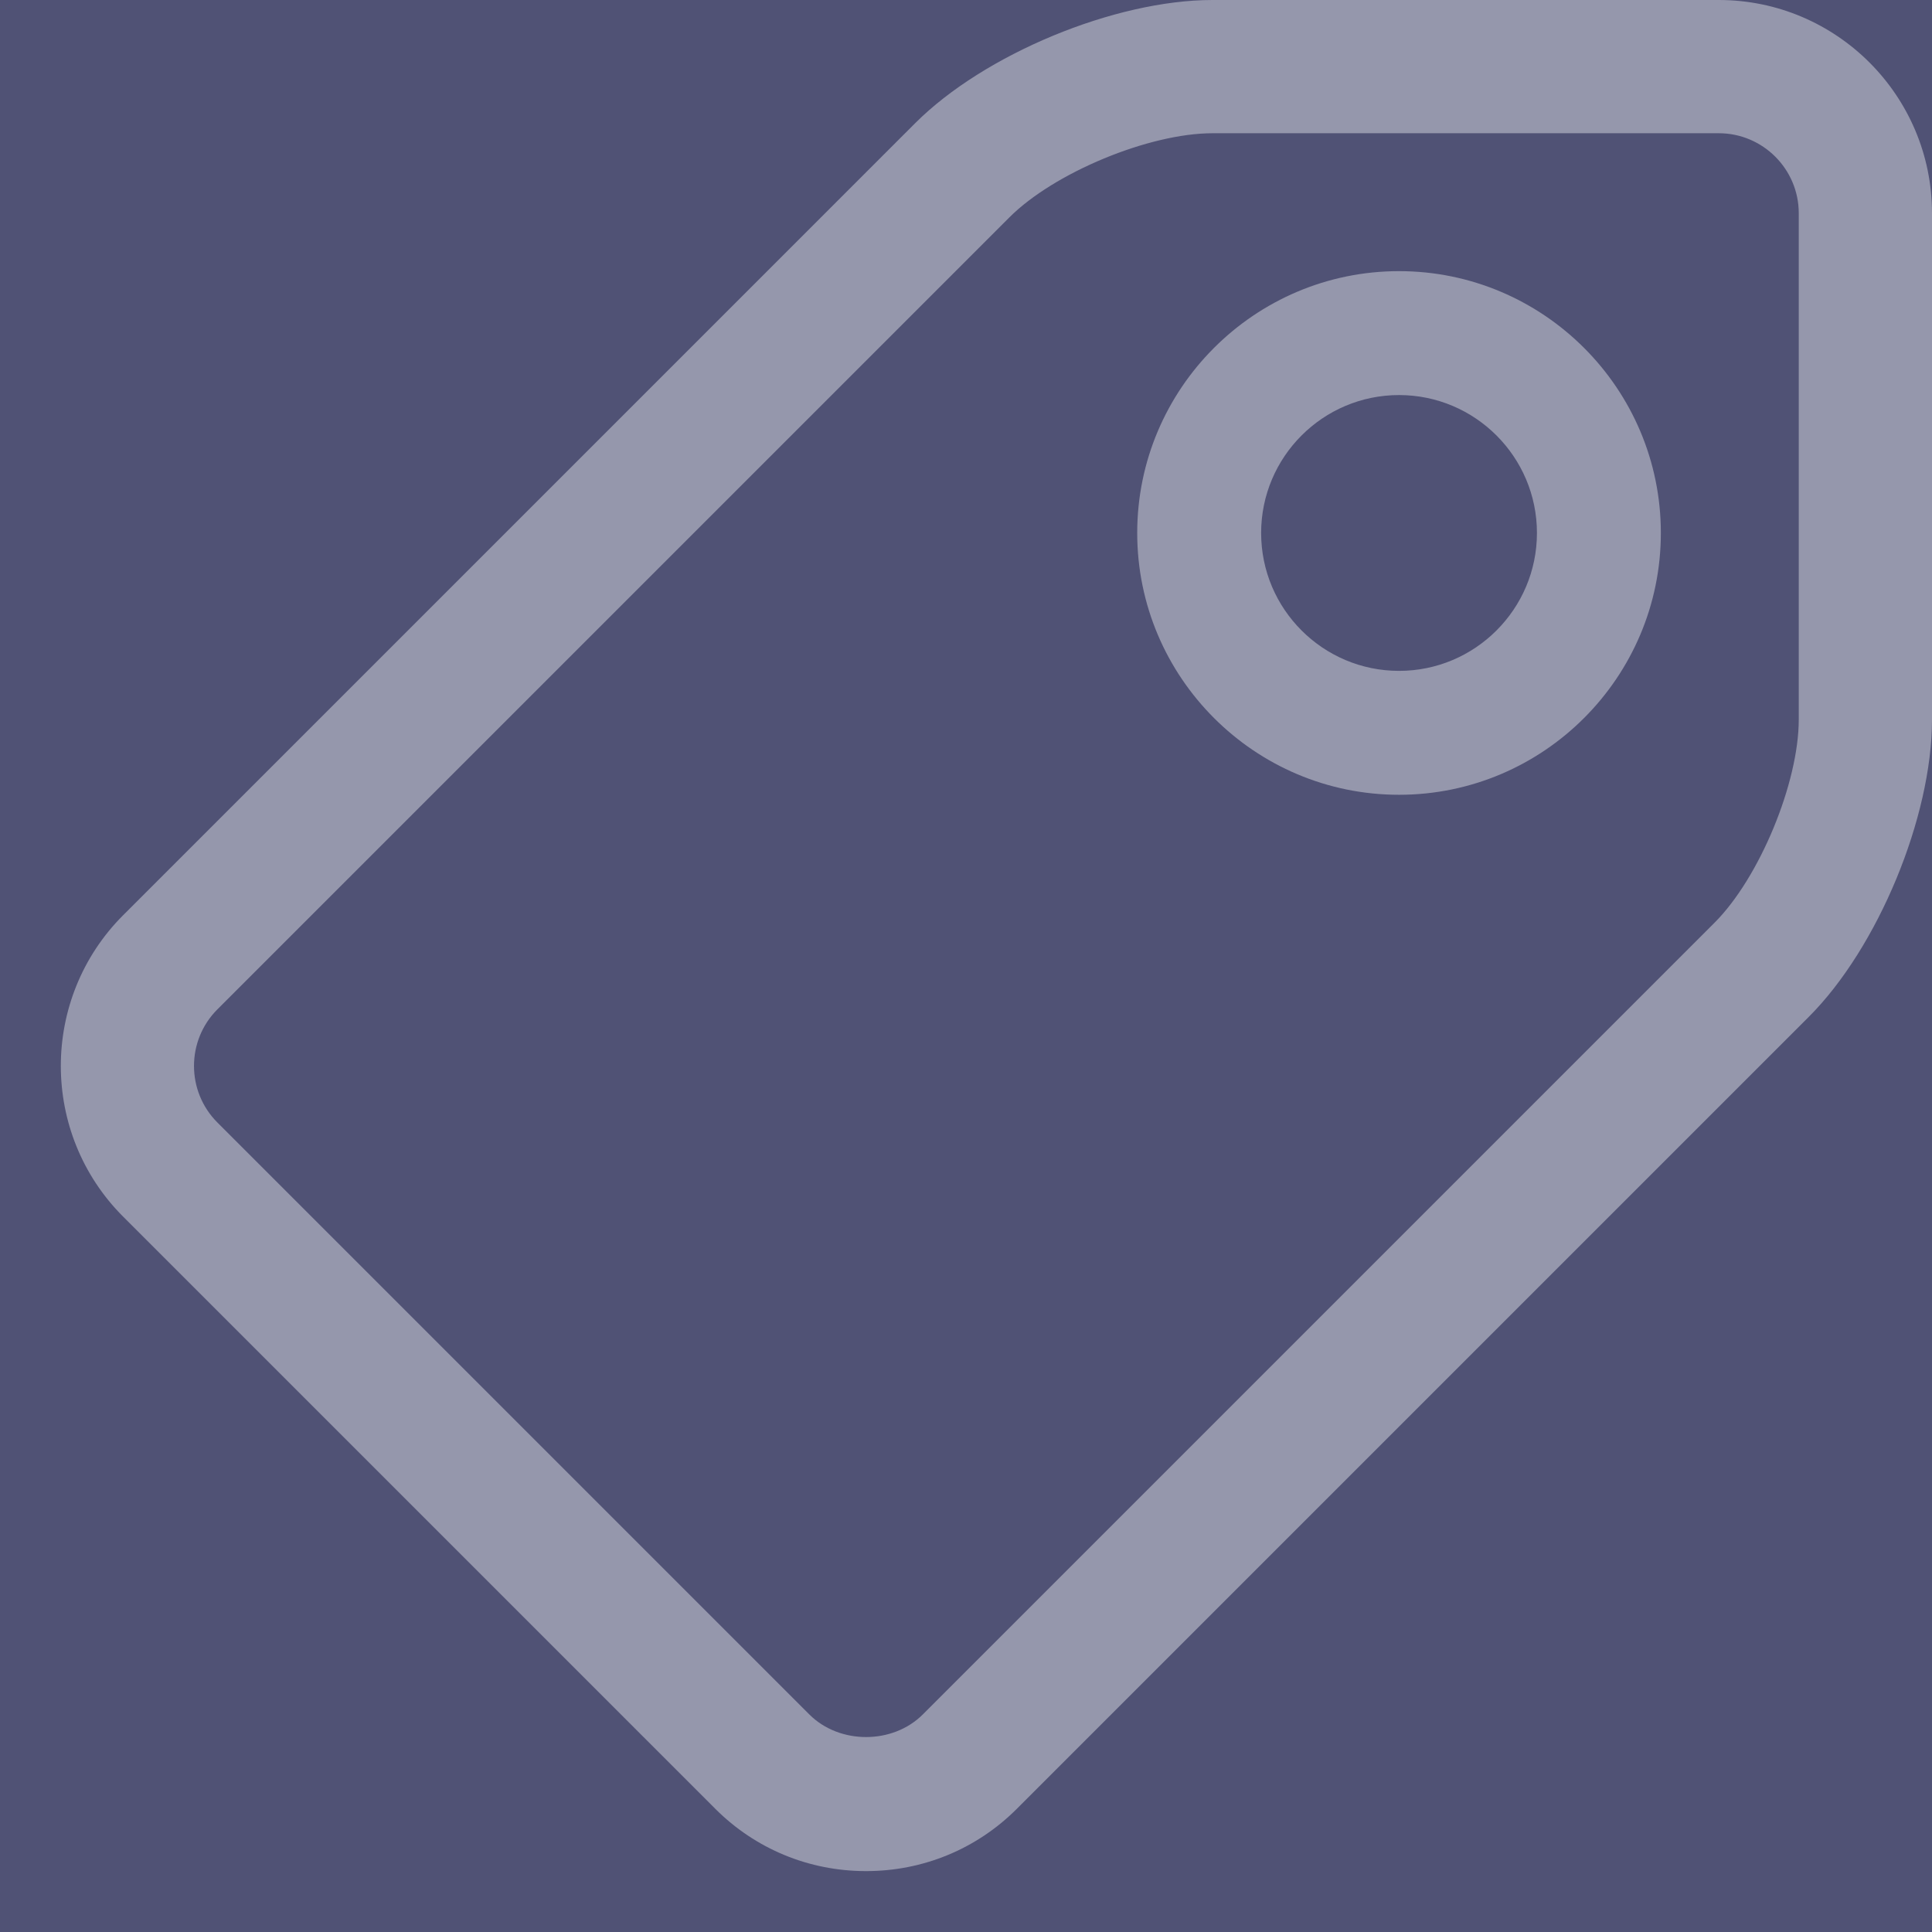 <?xml version="1.0" encoding="UTF-8"?>
<svg width="29px" height="29px" viewBox="0 0 29 29" version="1.1" xmlns="http://www.w3.org/2000/svg" xmlns:xlink="http://www.w3.org/1999/xlink">
    <title>Tag Icon</title>
    <g id="Page-1" stroke="none" stroke-width="1" fill="none" fill-rule="evenodd">
        <g id="Data-" transform="translate(-47, -386)">
            <rect fill="#DEE9EE" x="0" y="0" width="2071" height="1523"></rect>
            <g id="Panel-Left" transform="translate(0, -57)">
                <rect id="BG-Panel-Left" fill="#505275" x="0" y="57" width="369" height="1543"></rect>
                <g id="Center" transform="translate(0, 202)" fill="#FFFFFF" fill-opacity="0.396">
                    <g id="Group" transform="translate(47, 241)">
                        <path d="M13,28.086 C12.144,28.086 11.34,27.754 10.737,27.151 L1.849,18.263 C0.601,17.015 0.601,14.985 1.849,13.737 L13.737,1.849 C14.774,0.812 16.734,0 18.2,0 L25.8,0 C27.564,0 29,1.435 29,3.2 L29,10.8 C29,12.266 28.188,14.226 27.151,15.263 L15.263,27.151 C14.66,27.754 13.856,28.086 13,28.086 L13,28.086 Z M18.2,2 C17.249,2 15.824,2.59 15.151,3.263 L3.263,15.151 C2.795,15.619 2.795,16.381 3.263,16.849 L12.151,25.737 C12.602,26.186 13.398,26.186 13.849,25.737 L25.737,13.849 C26.41,13.176 27,11.751 27,10.8 L27,3.2 C27,2.539 26.461,2 25.8,2 L18.2,2 L18.2,2 Z" id="Fill-129"></path>
                        <path d="M21,11.93 C18.833,11.93 17.07,10.167 17.07,8 C17.07,5.833 18.833,4.07 21,4.07 C23.167,4.07 24.93,5.833 24.93,8 C24.93,10.167 23.167,11.93 21,11.93 L21,11.93 Z M21,5.93 C19.858,5.93 18.93,6.858 18.93,8 C18.93,9.142 19.858,10.07 21,10.07 C22.142,10.07 23.07,9.142 23.07,8 C23.07,6.858 22.142,5.93 21,5.93 L21,5.93 Z" id="Fill-130"></path>
                    </g>
                </g>
            </g>
        </g>
    </g>
</svg>
